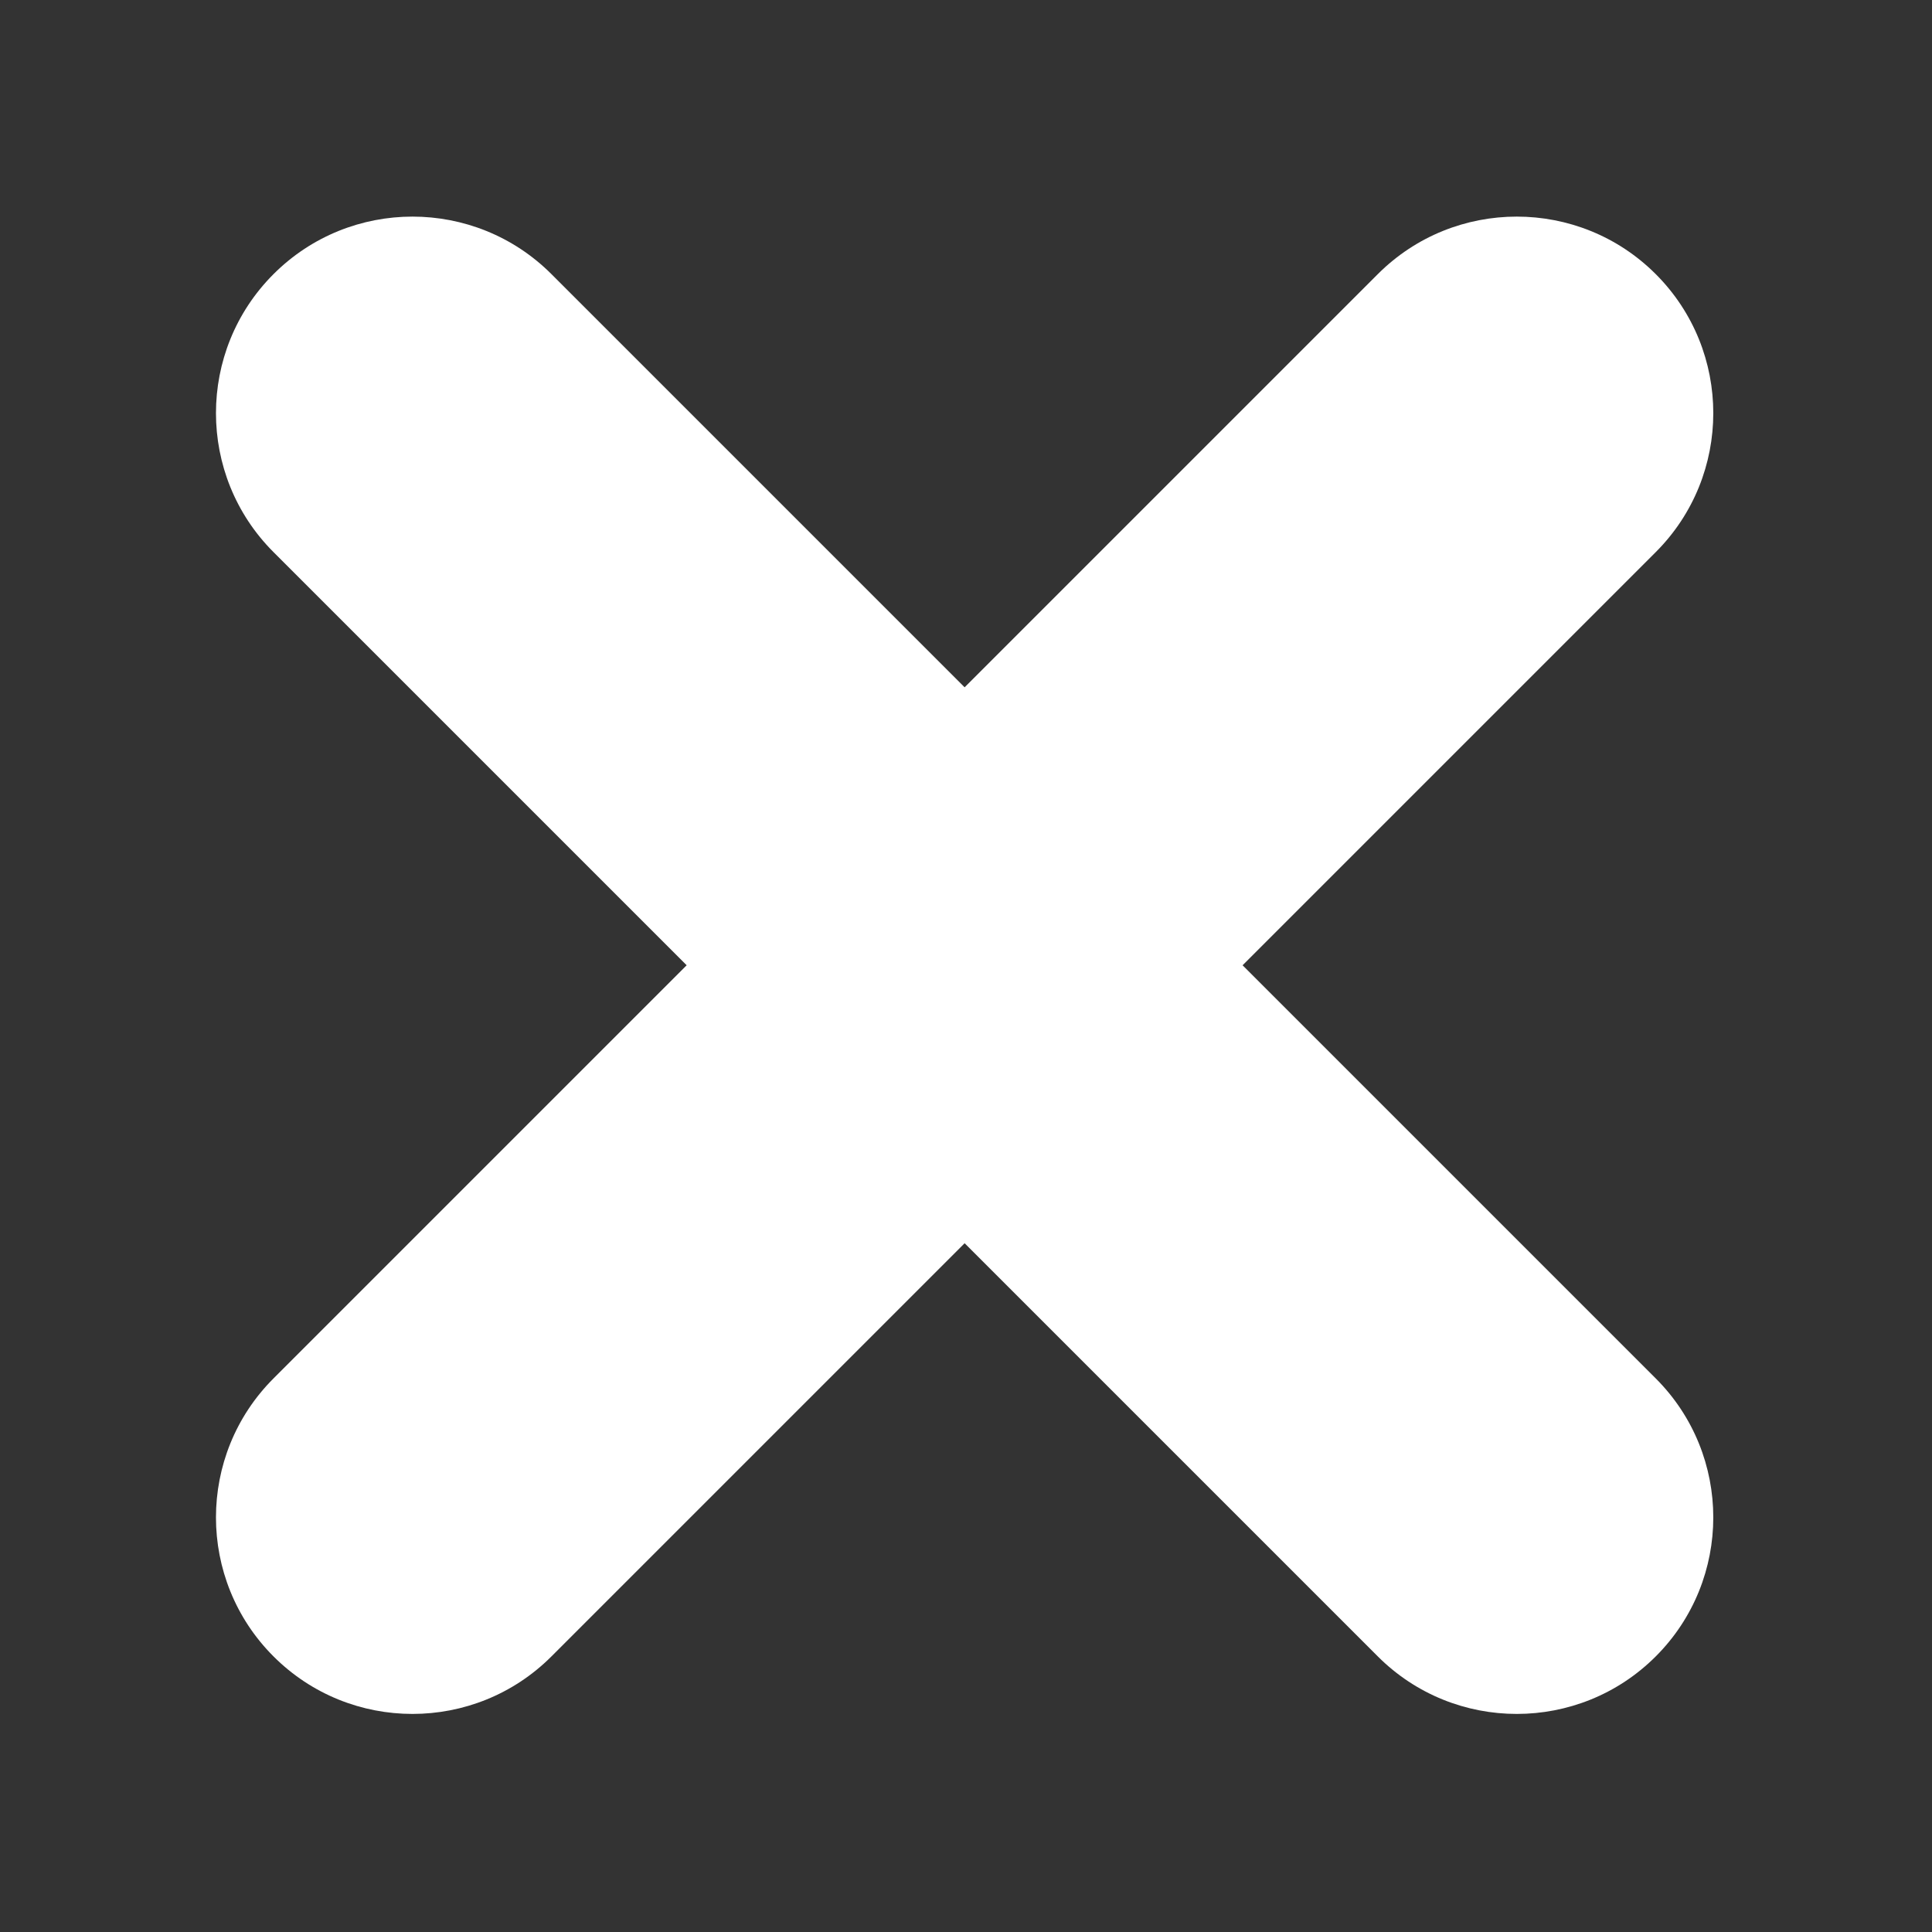 <?xml version="1.0" encoding="UTF-8" standalone="no"?>
<!DOCTYPE svg PUBLIC "-//W3C//DTD SVG 1.1//EN" "http://www.w3.org/Graphics/SVG/1.1/DTD/svg11.dtd">
<svg width="100%" height="100%" viewBox="0 0 591 591" version="1.1" xmlns="http://www.w3.org/2000/svg" xmlns:xlink="http://www.w3.org/1999/xlink" xml:space="preserve" xmlns:serif="http://www.serif.com/" style="fill-rule:evenodd;clip-rule:evenodd;stroke-linejoin:round;stroke-miterlimit:2;">
    <rect x="0" y="0" width="591" height="591" fill="#333333" stroke="none"/>
    <g transform="matrix(0.895,-0.895,0.895,0.895,-233.463,295.276)">
        <path d="M247.773,247.773L106.558,247.773C80.34,247.773 59.055,269.058 59.055,295.276C59.055,321.493 80.34,342.778 106.558,342.778L247.773,342.778L247.773,483.994C247.773,510.211 269.058,531.496 295.276,531.496C321.493,531.496 342.778,510.211 342.778,483.994L342.778,342.778L483.994,342.778C510.211,342.778 531.496,321.493 531.496,295.276C531.496,269.058 510.211,247.773 483.994,247.773L342.778,247.773L342.778,106.558C342.778,80.34 321.493,59.055 295.276,59.055C269.058,59.055 247.773,80.34 247.773,106.558L247.773,247.773Z" style="fill:white;"/>
    </g>
</svg>
